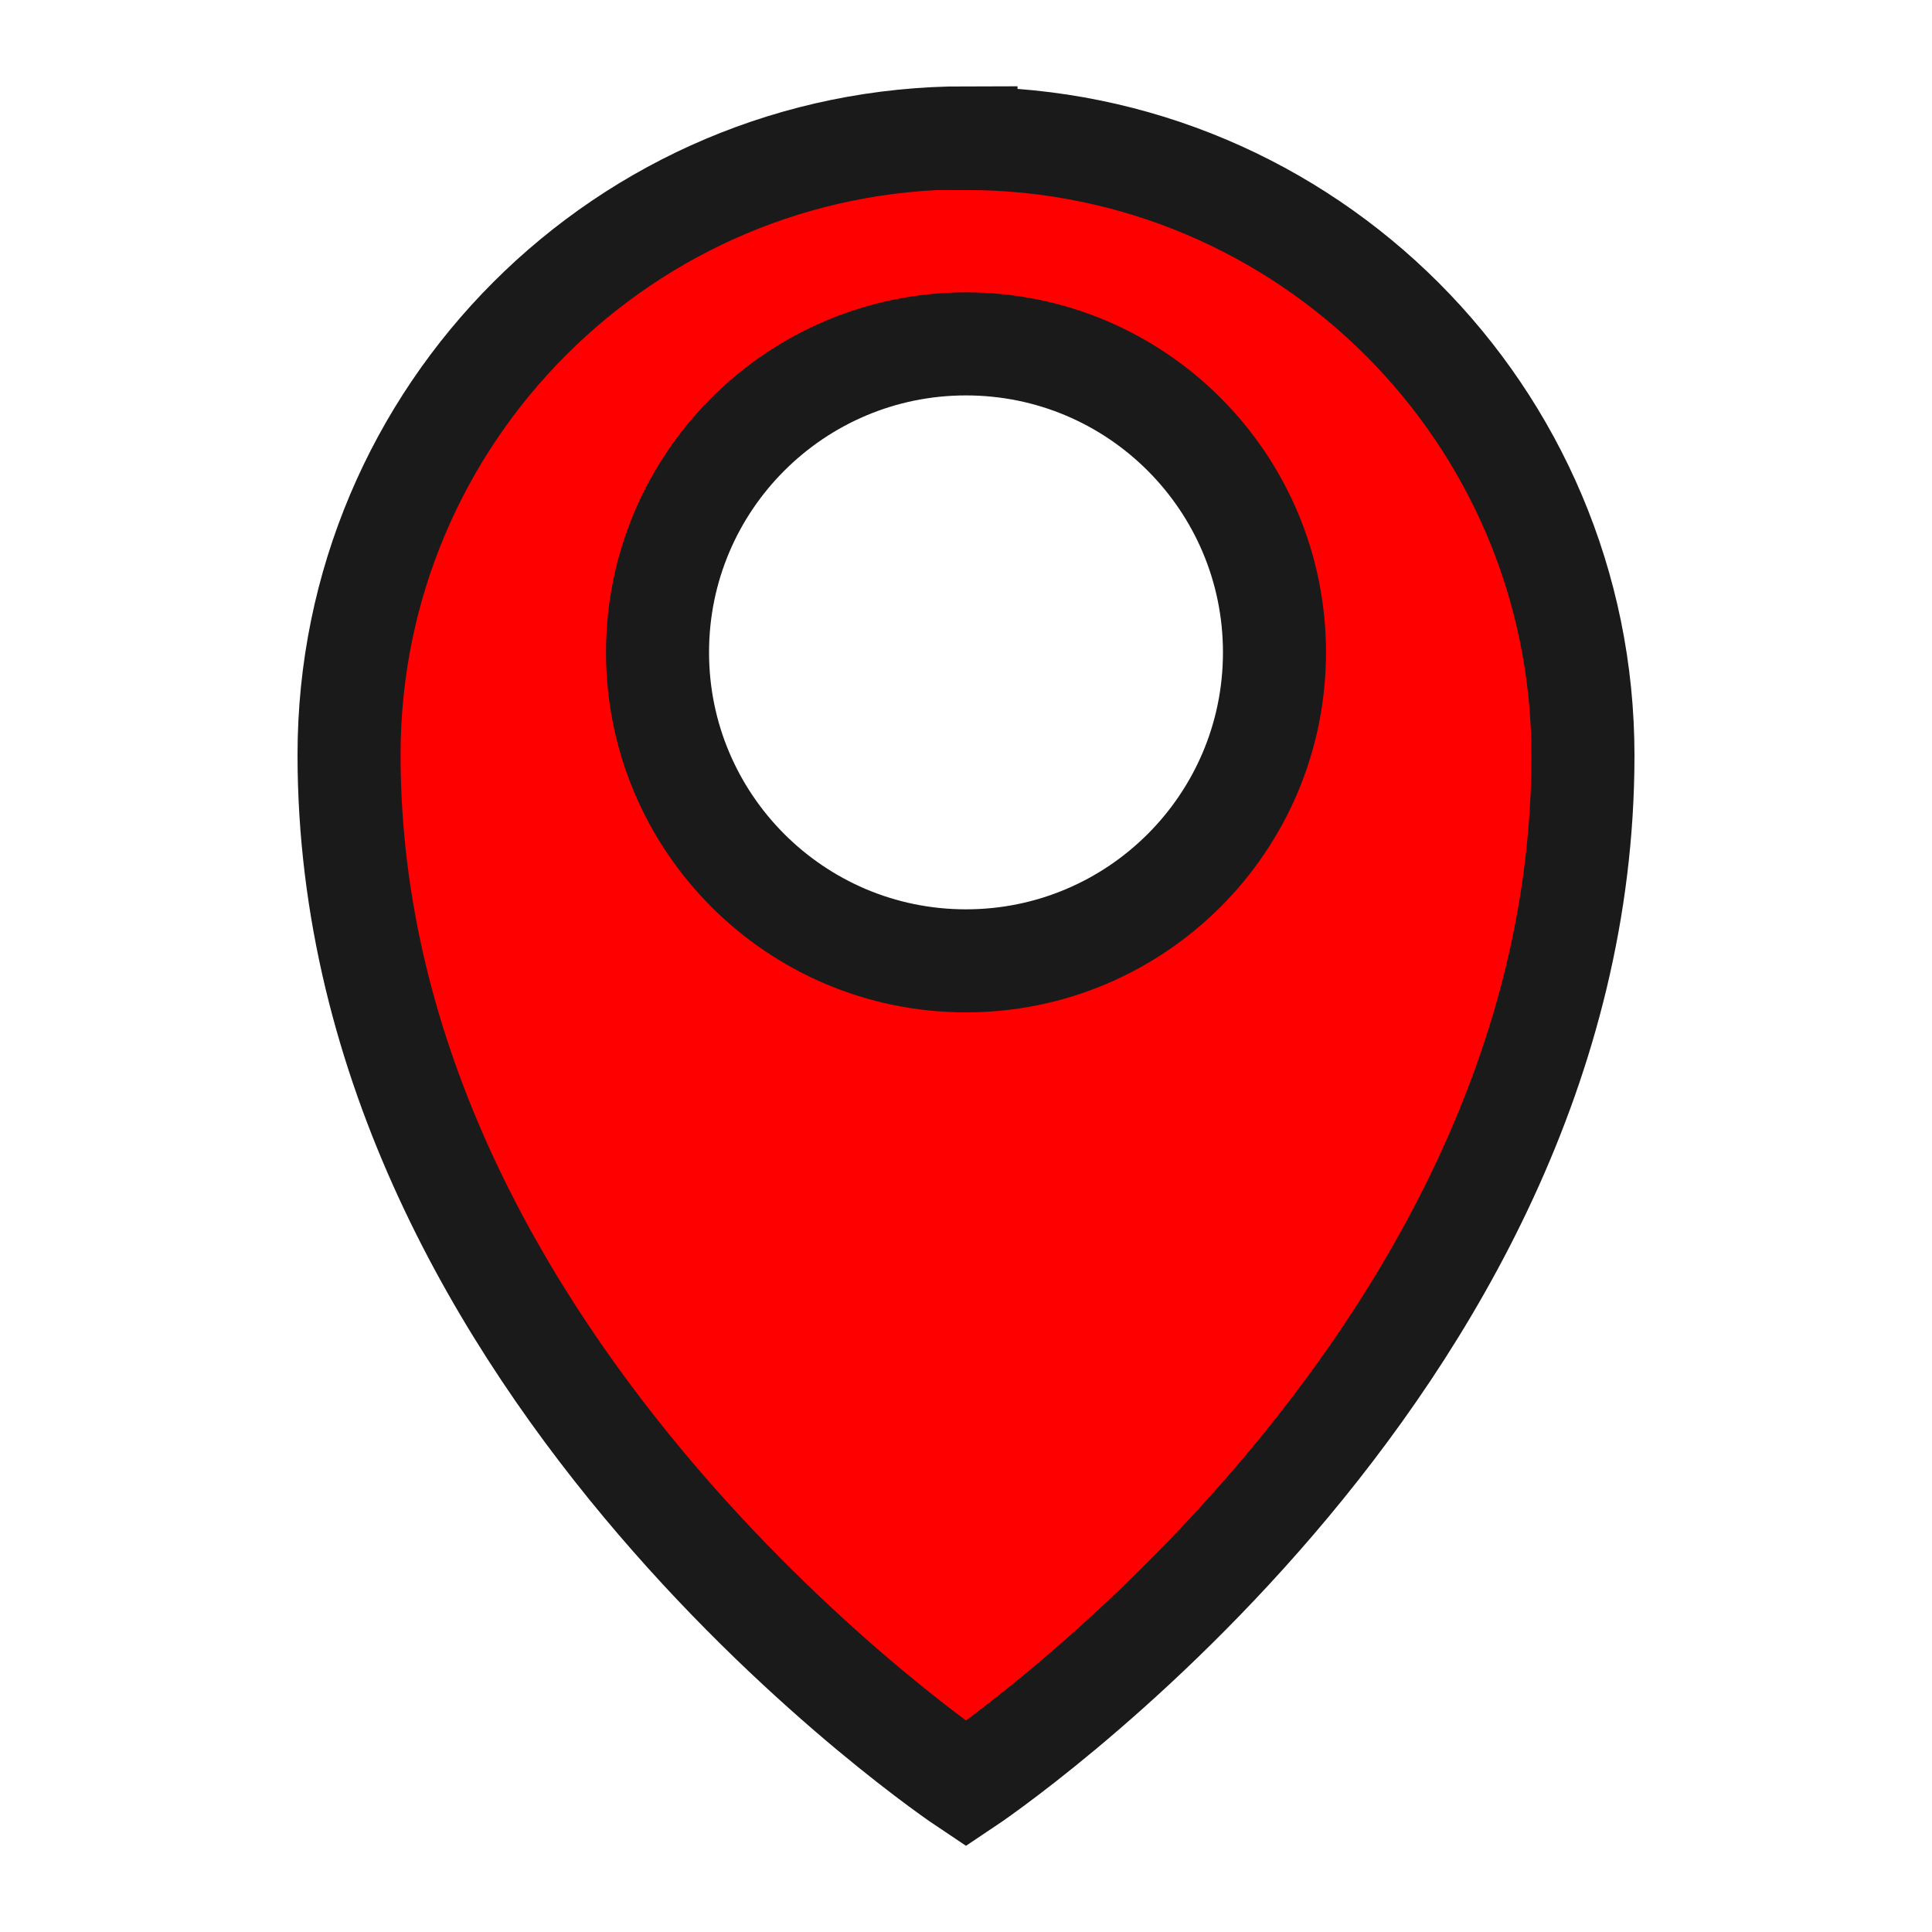 <?xml version="1.0" encoding="UTF-8" standalone="no"?>
<svg
   width="150"
   height="150"
   viewBox="0 0 3 3"
   version="1.1"
   id="svg135"
   sodipodi:docname="arrived.svg"
   inkscape:version="1.2.1 (9c6d41e, 2022-07-14)"
   xmlns:inkscape="http://www.inkscape.org/namespaces/inkscape"
   xmlns:sodipodi="http://sodipodi.sourceforge.net/DTD/sodipodi-0.dtd"
   xmlns="http://www.w3.org/2000/svg"
   xmlns:svg="http://www.w3.org/2000/svg">
  <defs
     id="defs139" />
  <sodipodi:namedview
     id="namedview137"
     pagecolor="#505050"
     bordercolor="#ffffff"
     borderopacity="1"
     inkscape:showpageshadow="0"
     inkscape:pageopacity="0"
     inkscape:pagecheckerboard="1"
     inkscape:deskcolor="#505050"
     showgrid="false"
     inkscape:zoom="2.36"
     inkscape:cx="36.652542"
     inkscape:cy="79.025424"
     inkscape:window-width="1920"
     inkscape:window-height="1027"
     inkscape:window-x="0"
     inkscape:window-y="25"
     inkscape:window-maximized="1"
     inkscape:current-layer="svg135" />
  <rect
     width="3"
     height="3"
     id="icon-bound"
     fill="none"
     x="0"
     y="0"
     style="stroke-width:0.188" />
  <path
     d="m 1.5,0.214 c -0.529,0 -0.958,0.429 -0.958,0.958 C 0.542,2.131 1.5,2.77 1.5,2.77 c 0,0 0.958,-0.639 0.958,-1.597 0,-0.529 -0.429,-0.958 -0.958,-0.958 z m 0,1.278 c -0.265,0 -0.479,-0.215 -0.479,-0.479 0,-0.265 0.215,-0.479 0.479,-0.479 0.265,0 0.479,0.215 0.479,0.479 0,0.265 -0.215,0.479 -0.479,0.479 z"
     id="path133"
     style="fill:#ff0000;stroke:#1a1a1a;stroke-width:0.16" />
</svg>
